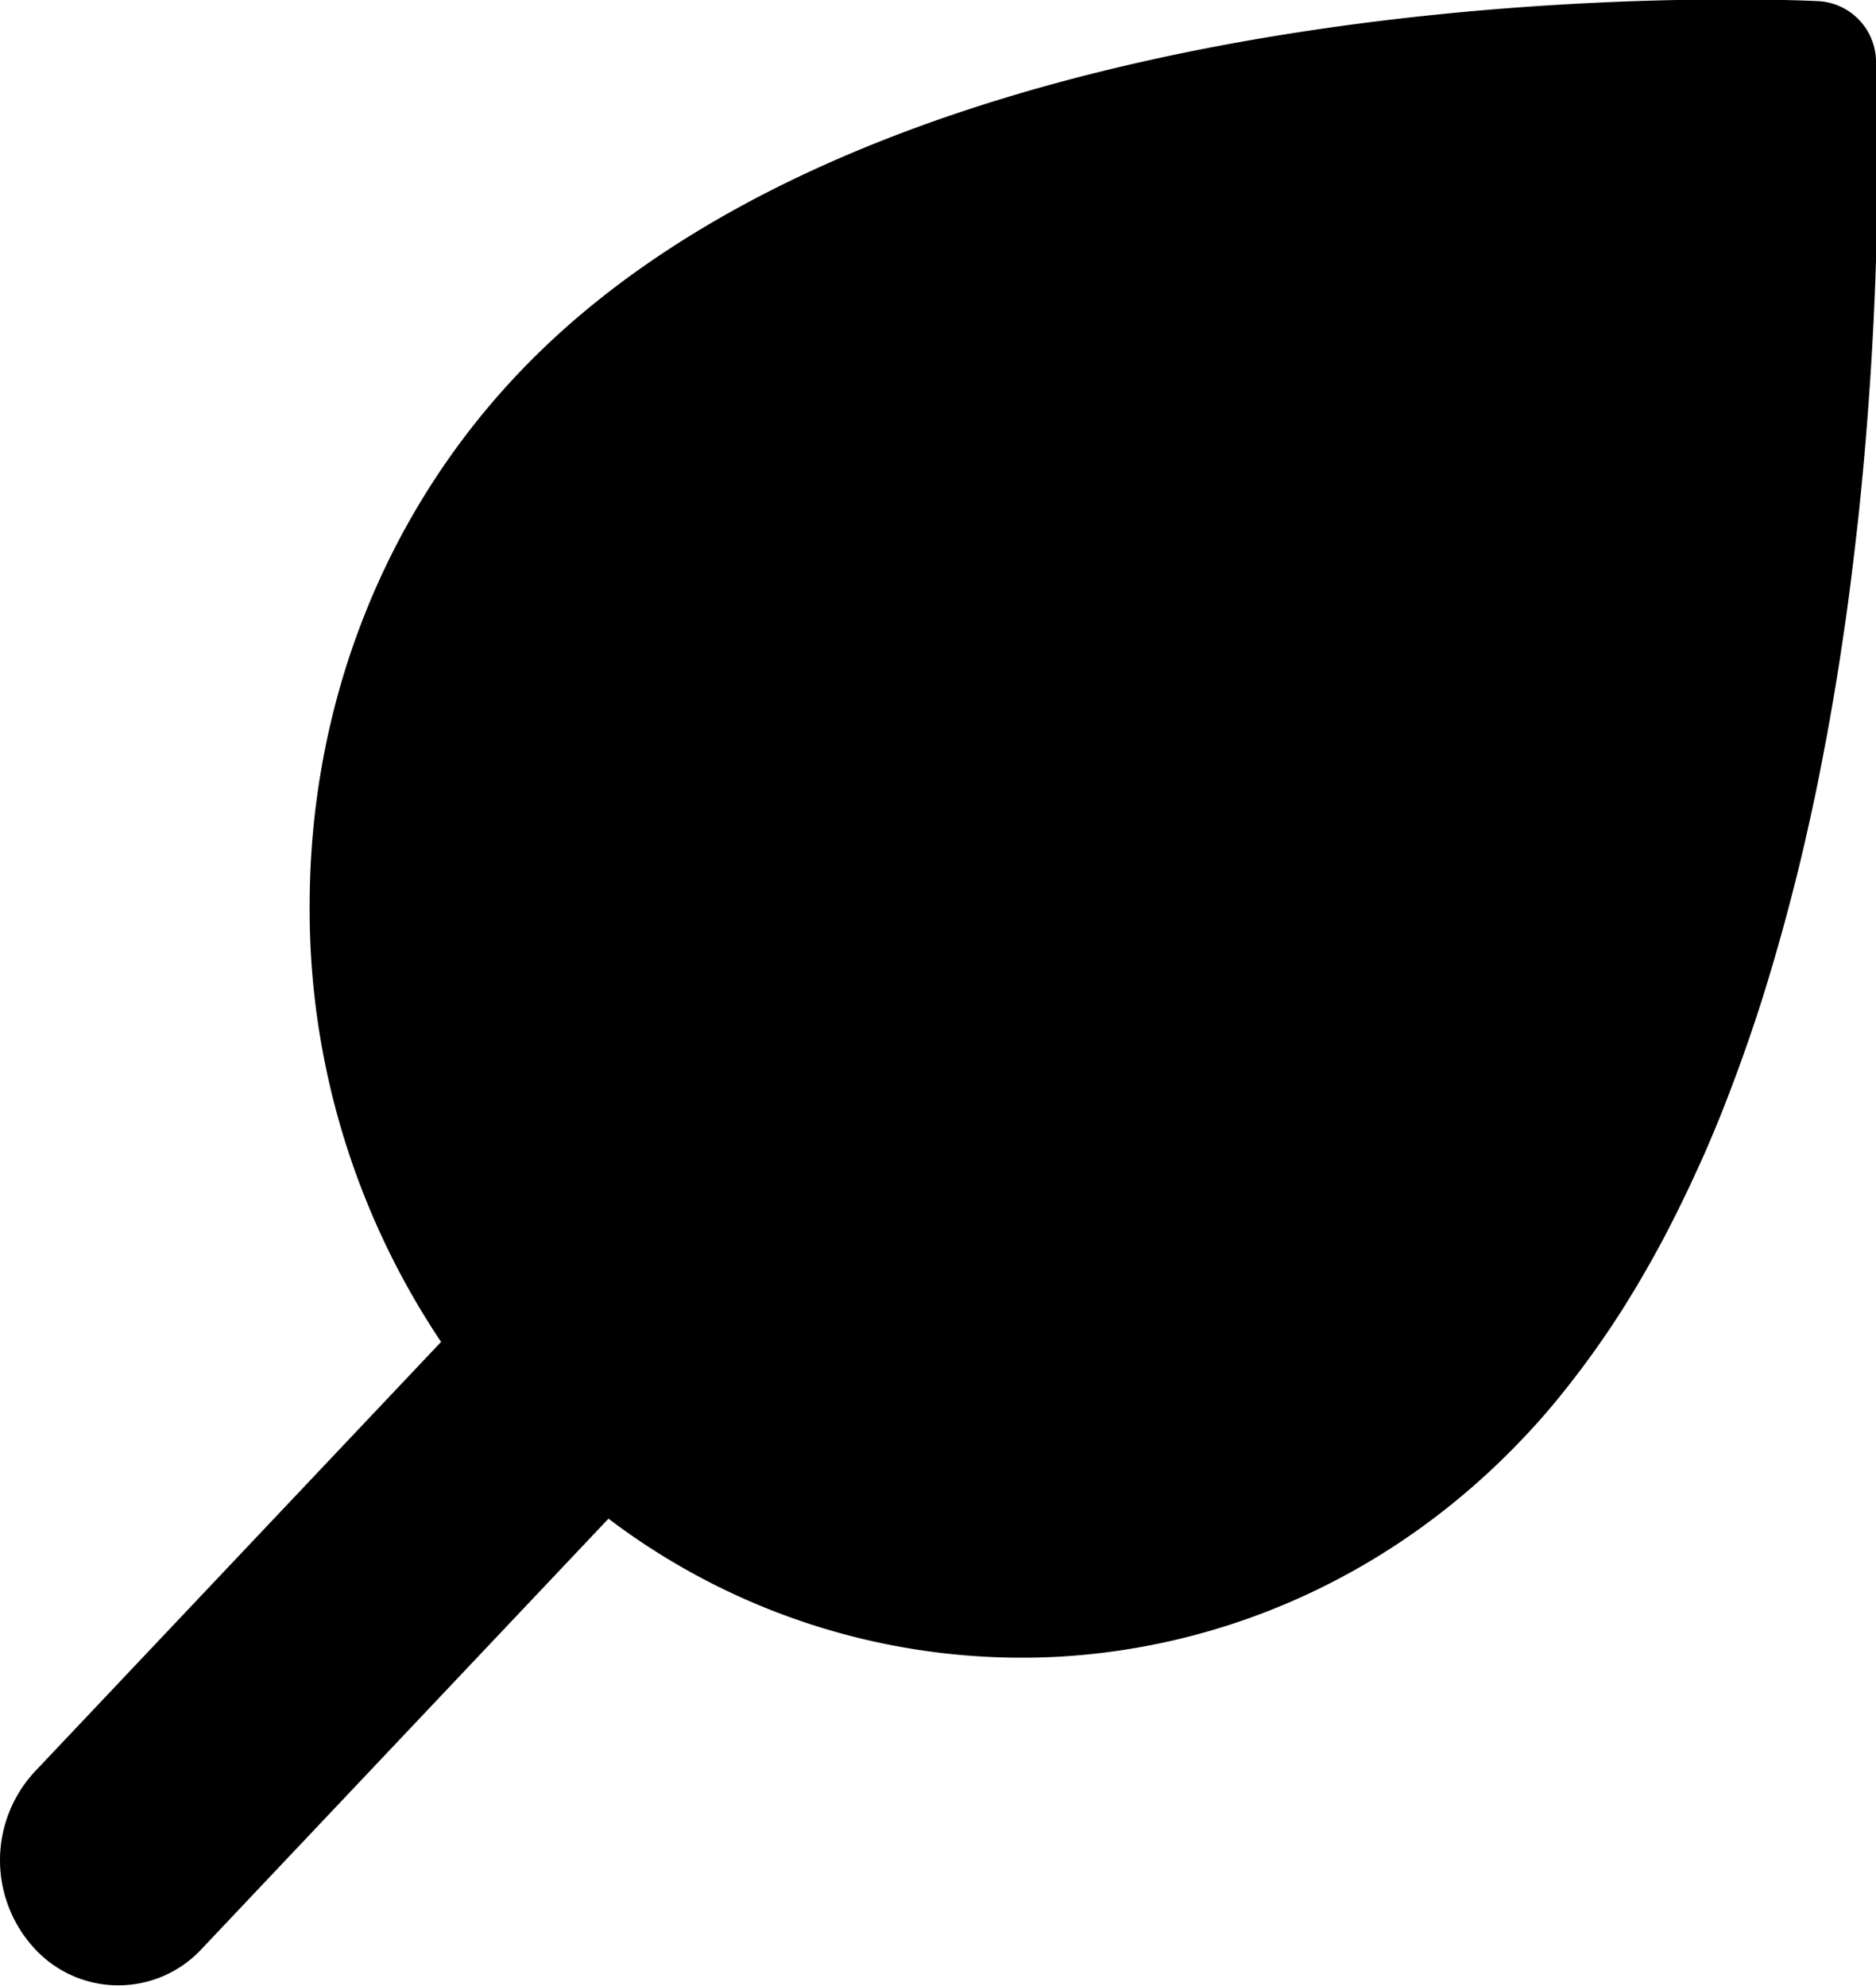 <svg xmlns="http://www.w3.org/2000/svg" xmlns:xlink="http://www.w3.org/1999/xlink" width="17" height="18" viewBox="0 0 17 18"><defs><path id="uwx9a" d="M913.862 855.477l-.018.177c-.034.31-.072.632-.118.959l-.012.082-.029.195c-.037.245-.078.493-.124.743l-.001.008-.053.277-.036.183a23.388 23.388 0 0 1-.121.555 19.444 19.444 0 0 1-.38 1.395 15.62 15.62 0 0 1-.378 1.057 14.272 14.272 0 0 1-.14.334l-.068.151a12.582 12.582 0 0 1-.28.576 9.99 9.99 0 0 1-.4.696 8.463 8.463 0 0 1-.577.801c-.103.127-.21.248-.321.365-1.178 1.246-2.702 1.908-4.248 1.986a6.195 6.195 0 0 1-4.044-1.253l-3.684 3.897a1.03 1.03 0 0 1-1.516 0 1.18 1.18 0 0 1 0-1.603l3.683-3.896a7.04 7.04 0 0 1-1.191-3.951c0-1.823.67-3.535 1.885-4.82 3.545-3.751 11.465-3.397 11.799-3.38a.553.553 0 0 1 .51.54c.008.153.074 1.8-.138 3.926z"/></defs><g><g transform="translate(-897 -851)"><use xlink:href="#uwx9a"/></g></g></svg>